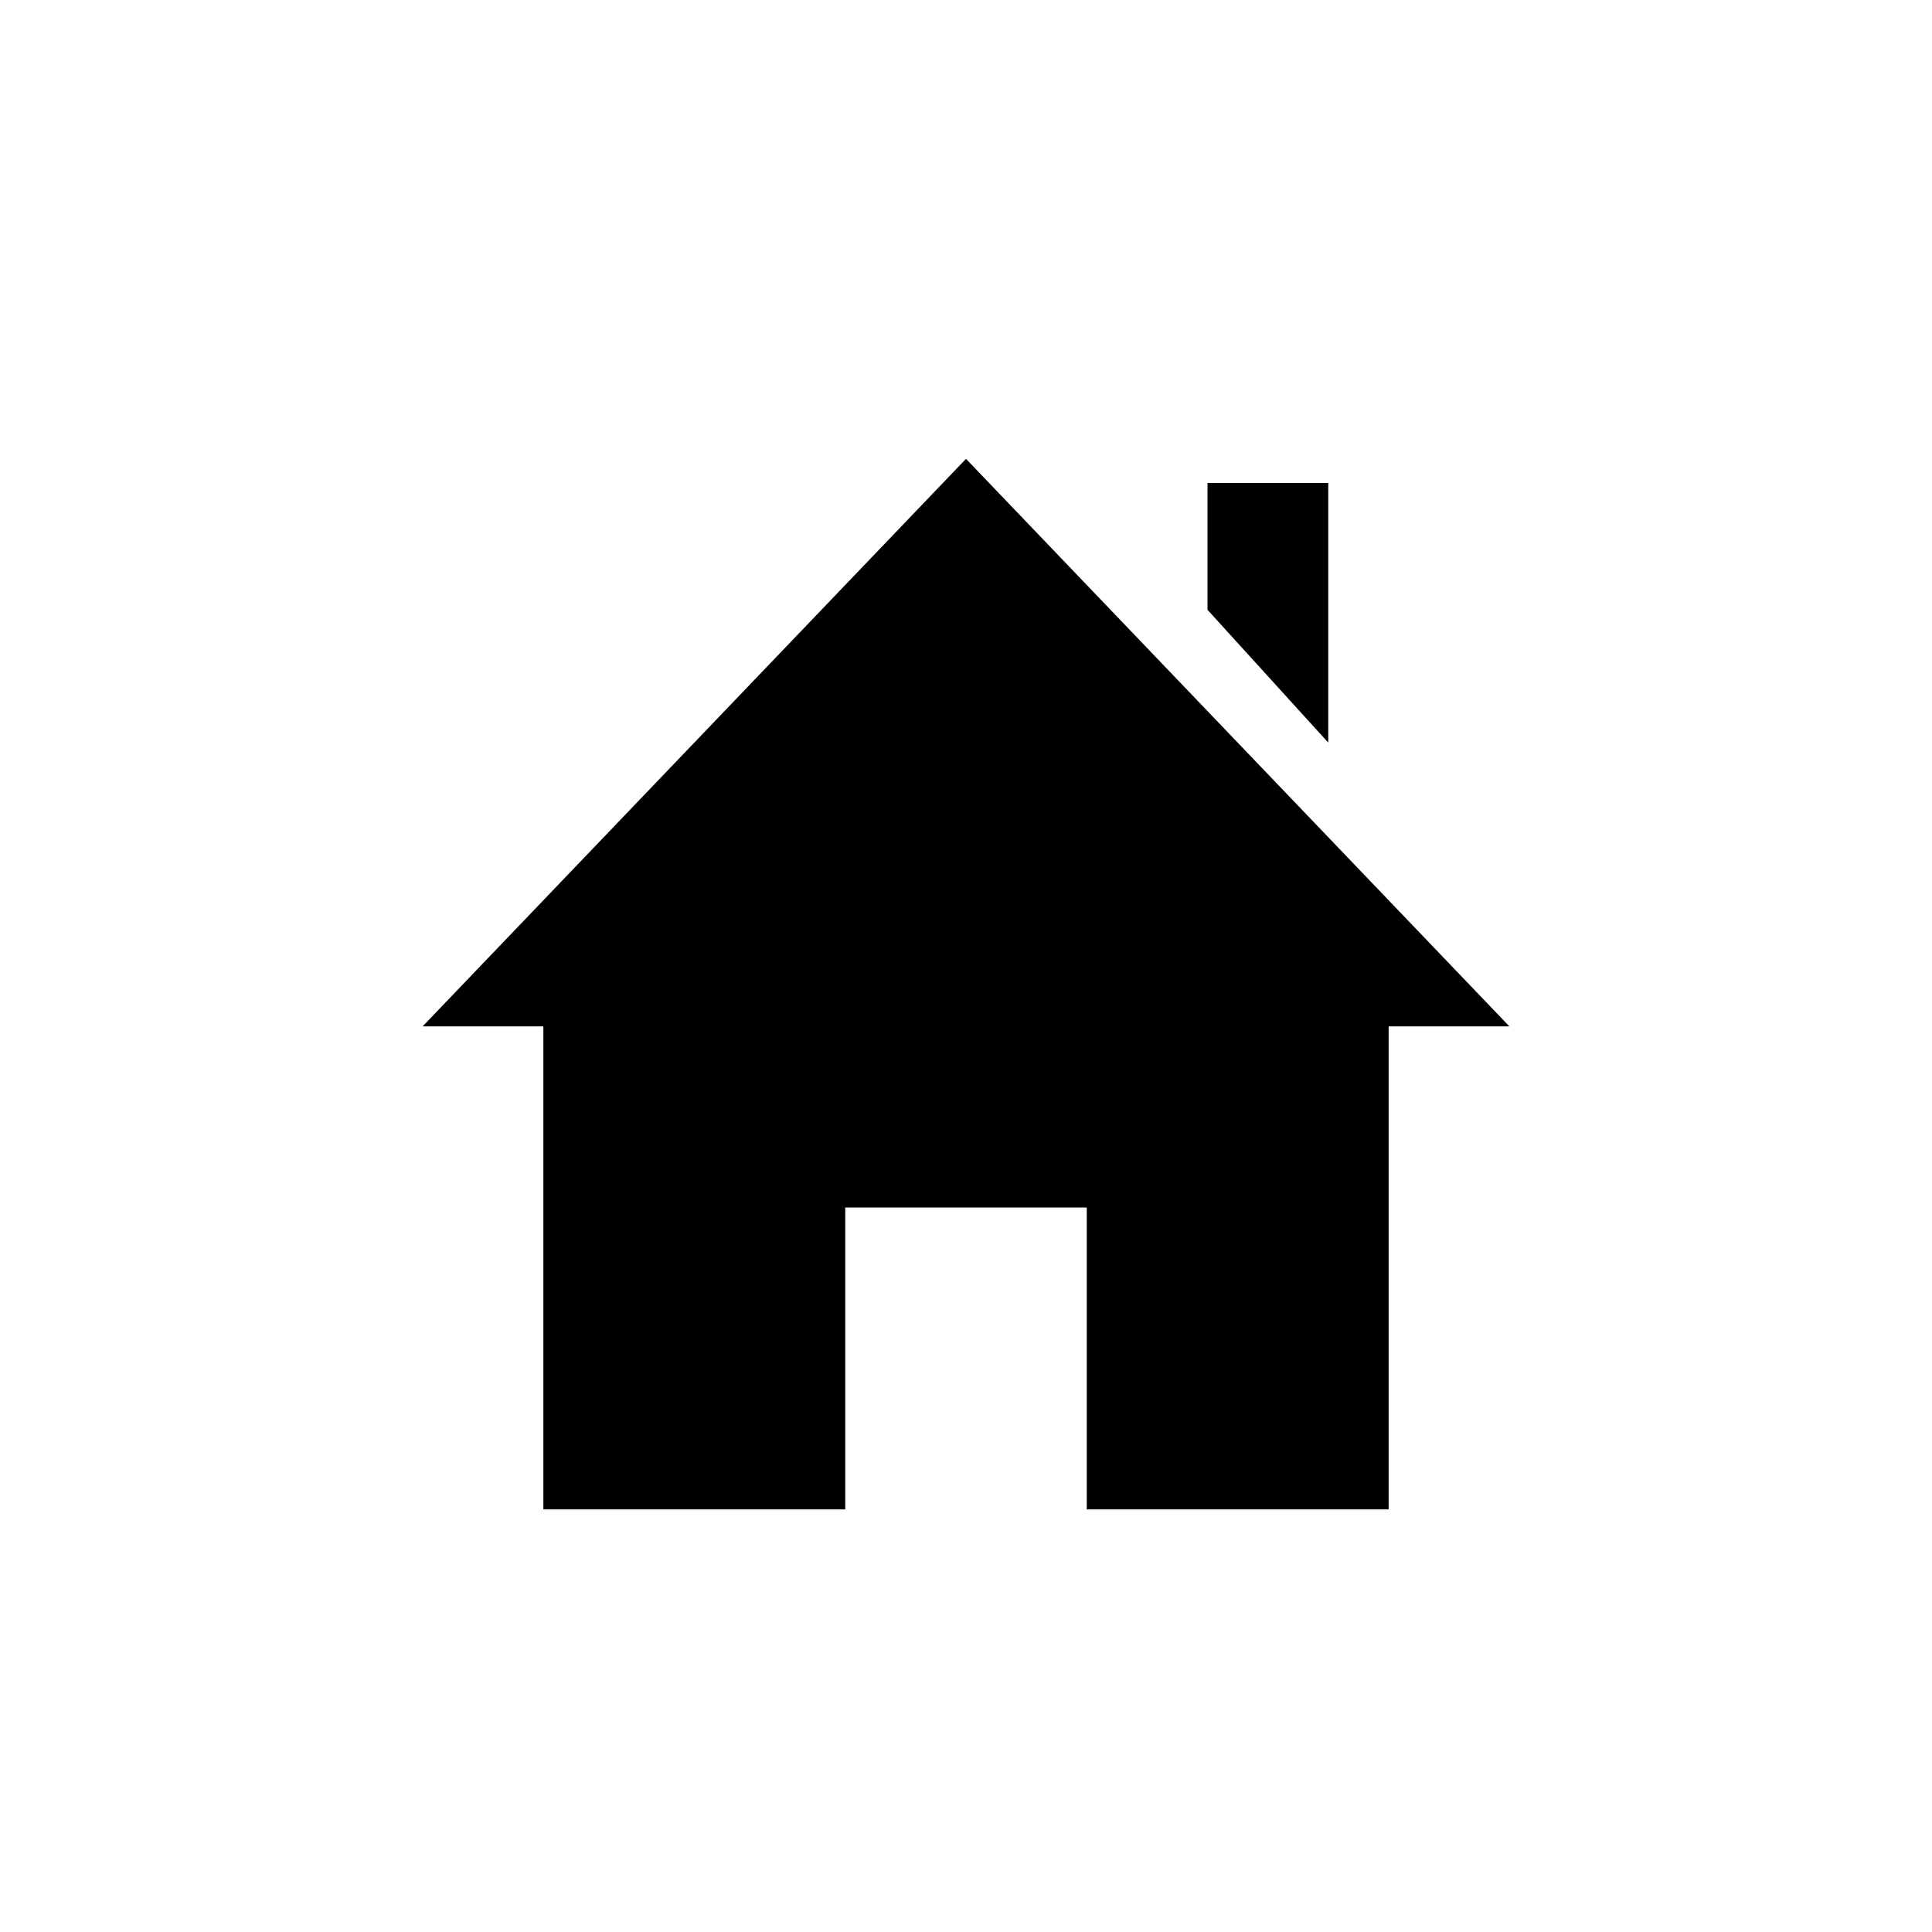 <?xml version="1.0" encoding="utf-8"?>
<!-- Generator: Adobe Illustrator 18.1.1, SVG Export Plug-In . SVG Version: 6.00 Build 0)  -->
<!DOCTYPE svg PUBLIC "-//W3C//DTD SVG 1.1//EN" "http://www.w3.org/Graphics/SVG/1.1/DTD/svg11.dtd">
<svg version="1.1" xmlns="http://www.w3.org/2000/svg" xmlns:xlink="http://www.w3.org/1999/xlink" x="0px" y="0px"
	 viewBox="500 23.3 32 32" enable-background="new 500 23.3 32 32" xml:space="preserve">
<g id="Layer_2">
</g>
<g id="Layer_1">
	<g>
		<polygon points="522,31.3 520,31.3 520,33.4 522,35.6 		"/>
		<polygon points="516,30.9 507,40.3 509,40.3 509,48.3 514,48.3 514,43.3 518,43.3 518,48.3 523,48.3 523,40.3 525,40.3 		"/>
	</g>
</g>
<g id="Layer_4">
</g>
</svg>
